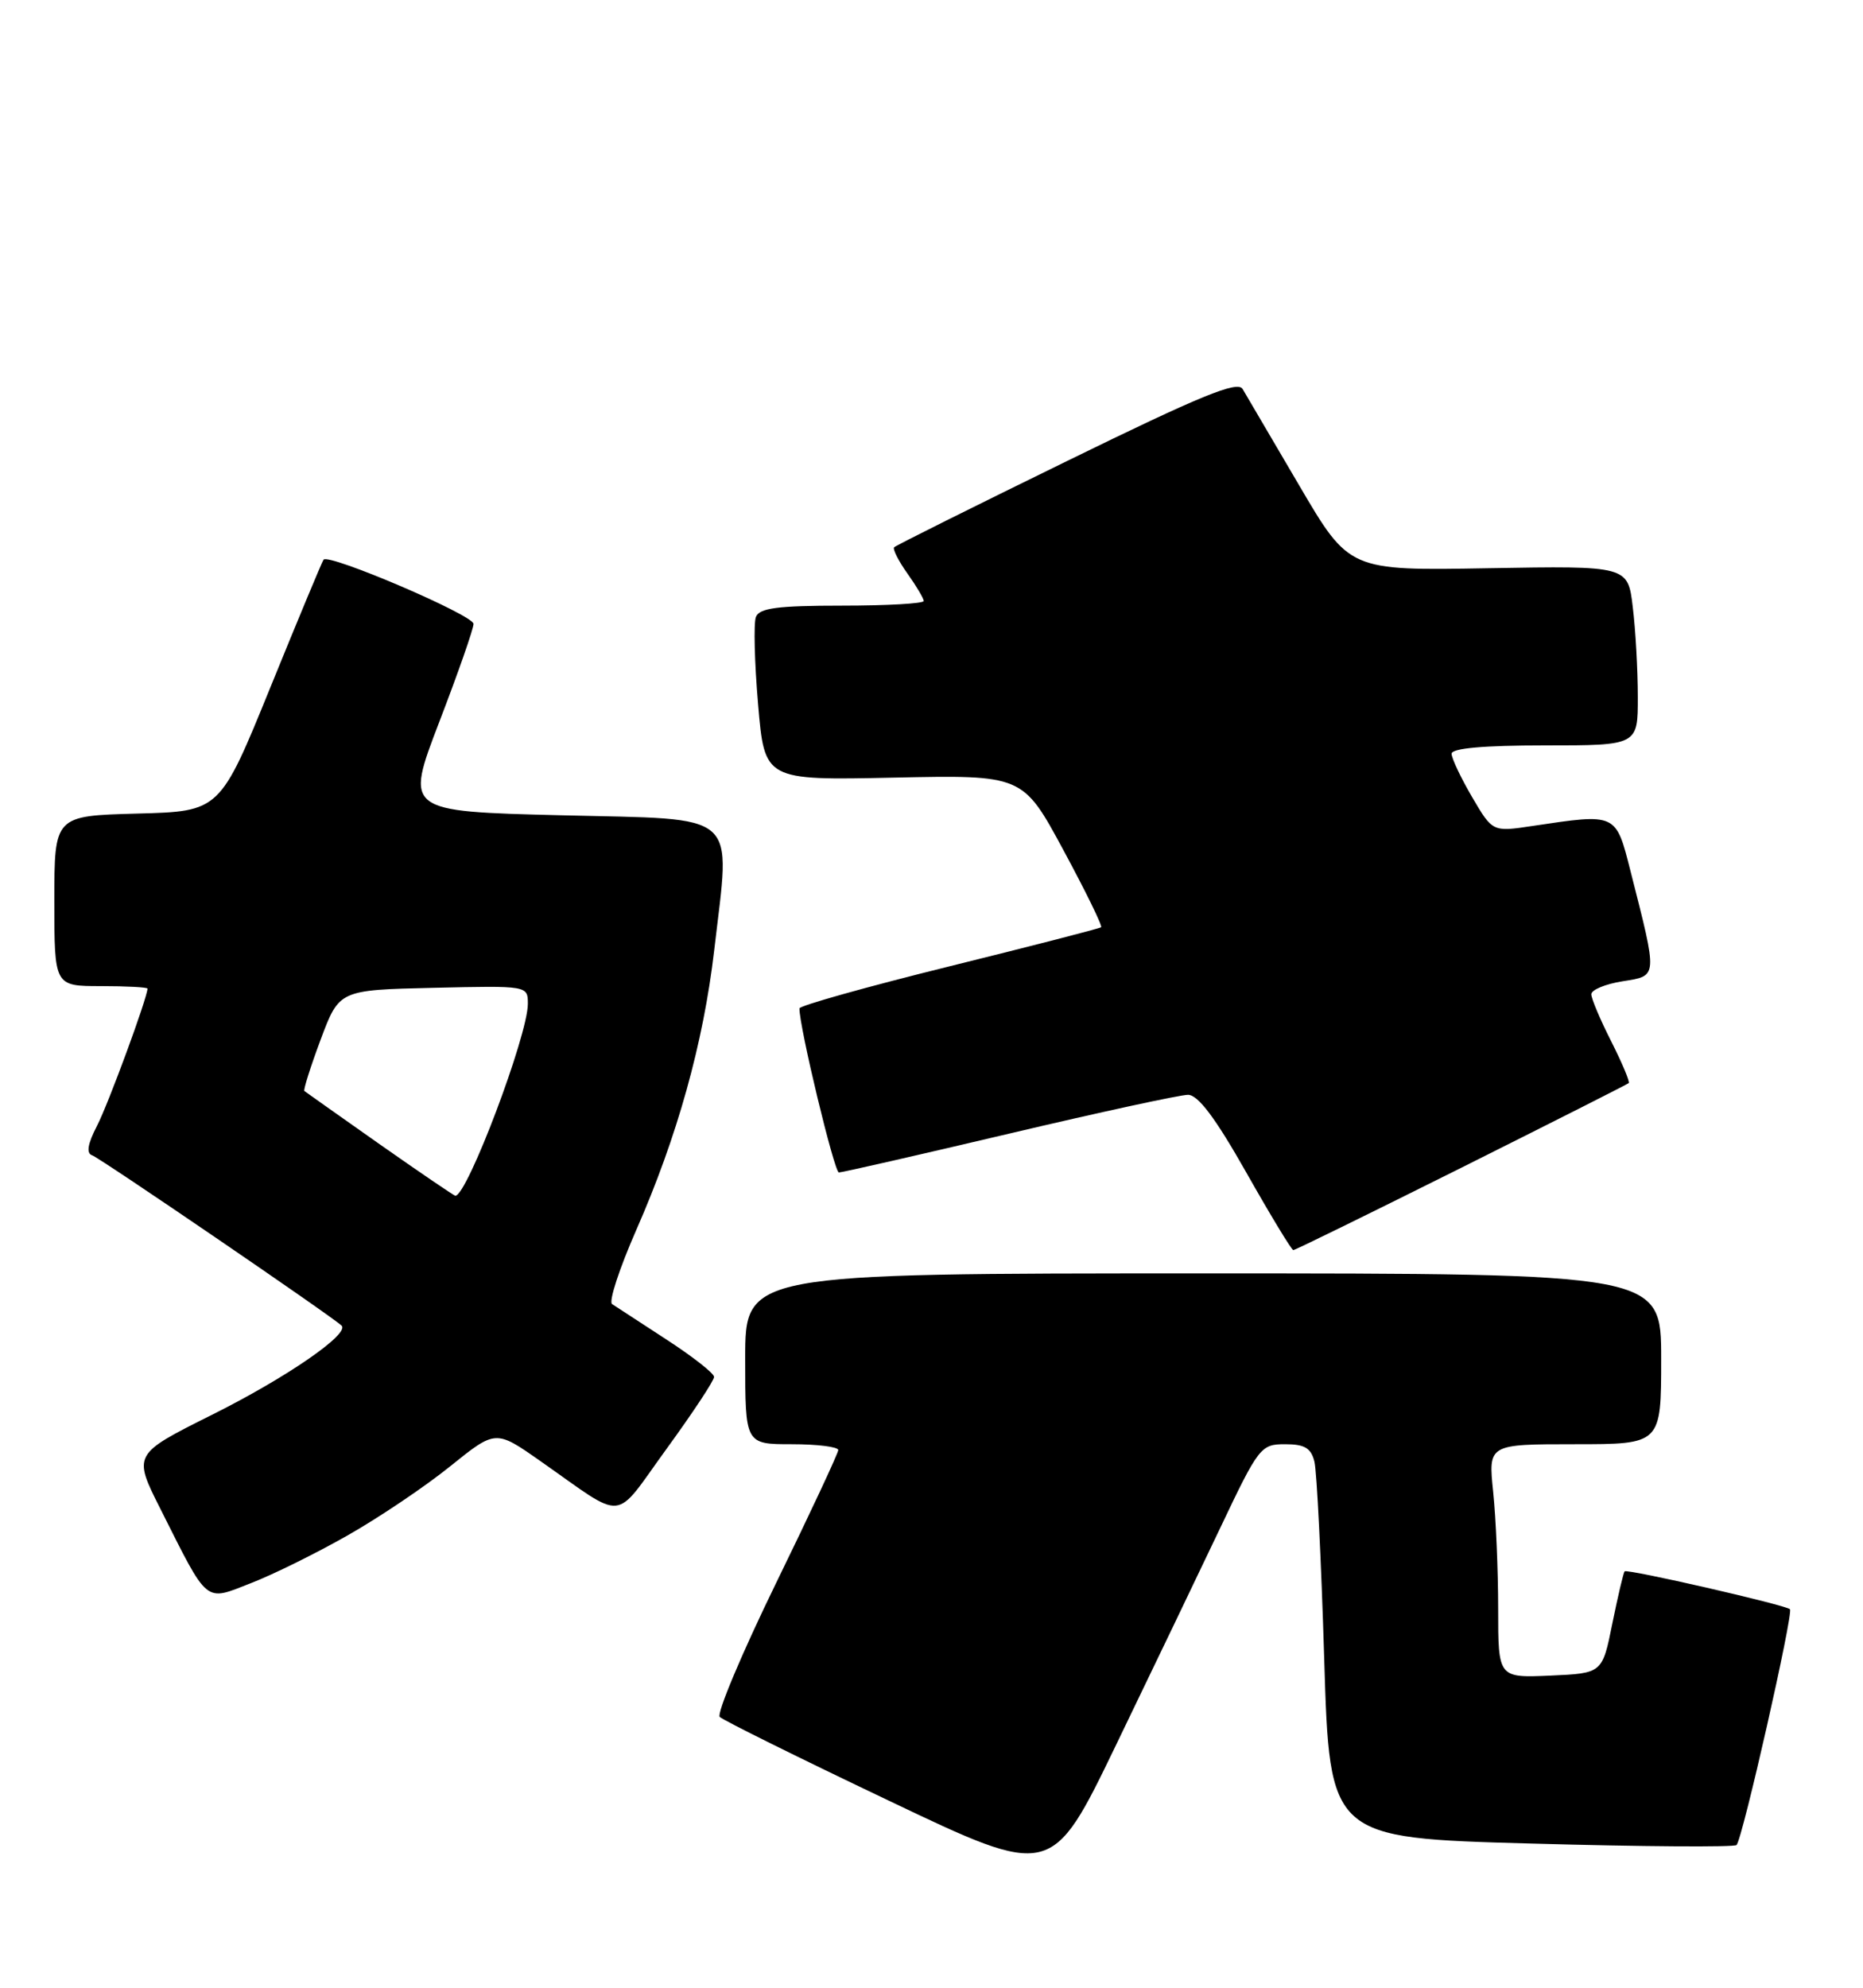 <?xml version="1.0" encoding="UTF-8" standalone="no"?>
<!DOCTYPE svg PUBLIC "-//W3C//DTD SVG 1.1//EN" "http://www.w3.org/Graphics/SVG/1.1/DTD/svg11.dtd" >
<svg xmlns="http://www.w3.org/2000/svg" xmlns:xlink="http://www.w3.org/1999/xlink" version="1.1" viewBox="0 0 240 256">
 <g >
 <path fill="currentColor"
d=" M 157.21 196.75 C 162.15 186.35 162.42 186.00 165.55 186.00 C 168.07 186.00 168.90 186.49 169.33 188.25 C 169.64 189.49 170.20 200.90 170.59 213.61 C 171.29 236.71 171.29 236.71 197.24 237.43 C 211.51 237.83 223.42 237.91 223.71 237.62 C 224.47 236.87 231.07 207.73 230.59 207.25 C 230.03 206.70 209.64 202.03 209.29 202.37 C 209.14 202.53 208.43 205.55 207.71 209.08 C 206.42 215.50 206.42 215.50 199.71 215.80 C 193.00 216.09 193.00 216.09 193.00 207.19 C 193.00 202.30 192.71 195.53 192.36 192.15 C 191.72 186.00 191.72 186.00 202.86 186.00 C 214.00 186.00 214.00 186.00 214.00 175.00 C 214.00 164.00 214.00 164.00 155.00 164.00 C 96.00 164.00 96.00 164.00 96.00 175.00 C 96.00 186.00 96.00 186.00 102.00 186.00 C 105.30 186.00 107.99 186.34 107.99 186.75 C 107.98 187.16 104.37 194.89 99.96 203.92 C 95.55 212.96 92.30 220.70 92.72 221.12 C 93.15 221.55 102.94 226.40 114.49 231.90 C 135.48 241.91 135.48 241.91 143.79 224.70 C 148.36 215.24 154.40 202.66 157.21 196.75 Z  M 44.82 197.72 C 48.85 195.43 54.78 191.44 58.00 188.84 C 63.85 184.13 63.85 184.13 69.60 188.16 C 80.79 195.99 78.91 196.17 85.86 186.61 C 89.24 181.96 92.00 177.79 91.99 177.33 C 91.99 176.87 89.22 174.70 85.83 172.50 C 82.45 170.30 79.31 168.25 78.85 167.95 C 78.39 167.64 79.79 163.37 81.95 158.45 C 87.25 146.40 90.62 134.32 92.01 122.36 C 94.11 104.24 95.63 105.58 72.33 105.00 C 52.17 104.50 52.17 104.50 56.58 93.00 C 59.01 86.68 61.00 80.99 61.00 80.35 C 61.00 79.22 42.34 71.24 41.68 72.08 C 41.50 72.31 38.42 79.70 34.84 88.50 C 28.33 104.50 28.33 104.50 17.67 104.78 C 7.00 105.07 7.00 105.07 7.00 116.03 C 7.00 127.00 7.00 127.00 13.00 127.00 C 16.30 127.00 19.00 127.15 19.00 127.32 C 19.00 128.46 13.94 142.22 12.49 145.01 C 11.29 147.33 11.09 148.53 11.87 148.79 C 12.86 149.12 42.69 169.48 44.00 170.72 C 45.11 171.77 36.91 177.42 27.31 182.21 C 17.12 187.30 17.12 187.30 20.69 194.38 C 26.91 206.74 26.31 206.24 32.33 203.89 C 35.18 202.79 40.80 200.01 44.82 197.72 Z  M 188.26 150.39 C 199.94 144.55 209.64 139.65 209.82 139.49 C 209.99 139.33 208.98 136.92 207.57 134.13 C 206.16 131.35 205.00 128.61 205.00 128.05 C 205.00 127.48 206.81 126.73 209.02 126.38 C 213.59 125.65 213.57 126.03 210.06 112.23 C 208.14 104.67 208.30 104.75 197.39 106.38 C 192.28 107.15 192.28 107.15 189.64 102.65 C 188.19 100.17 187.00 97.66 187.00 97.07 C 187.00 96.37 191.13 96.00 199.00 96.00 C 211.00 96.00 211.00 96.00 210.99 89.75 C 210.99 86.31 210.70 81.11 210.34 78.18 C 209.71 72.87 209.71 72.87 191.76 73.18 C 173.81 73.50 173.81 73.50 167.36 62.50 C 163.81 56.45 160.53 50.87 160.08 50.10 C 159.43 49.00 154.71 50.93 137.43 59.39 C 125.42 65.26 115.41 70.25 115.19 70.48 C 114.97 70.70 115.73 72.22 116.89 73.85 C 118.05 75.48 119.00 77.08 119.00 77.40 C 119.00 77.73 114.26 78.00 108.47 78.00 C 100.16 78.00 97.82 78.31 97.38 79.46 C 97.07 80.26 97.20 85.32 97.66 90.71 C 98.50 100.50 98.50 100.50 115.13 100.15 C 131.76 99.80 131.76 99.80 136.98 109.46 C 139.85 114.78 142.05 119.26 141.85 119.42 C 141.66 119.58 132.84 121.85 122.25 124.47 C 111.66 127.09 103.00 129.52 102.99 129.87 C 102.95 132.19 107.48 151.00 108.07 151.00 C 108.48 151.00 118.35 148.75 130.00 146.00 C 141.65 143.25 152.02 141.00 153.04 141.00 C 154.34 141.00 156.57 143.97 160.55 151.00 C 163.66 156.50 166.39 161.00 166.61 161.00 C 166.84 161.00 176.58 156.22 188.26 150.39 Z  M 48.93 147.38 C 43.75 143.73 39.37 140.64 39.21 140.51 C 39.06 140.37 40.00 137.39 41.31 133.88 C 43.70 127.50 43.70 127.50 55.85 127.22 C 68.00 126.94 68.00 126.94 68.00 129.29 C 68.00 133.34 60.19 154.00 58.66 154.00 C 58.50 154.00 54.12 151.02 48.93 147.38 Z "/>
</g>
</svg>